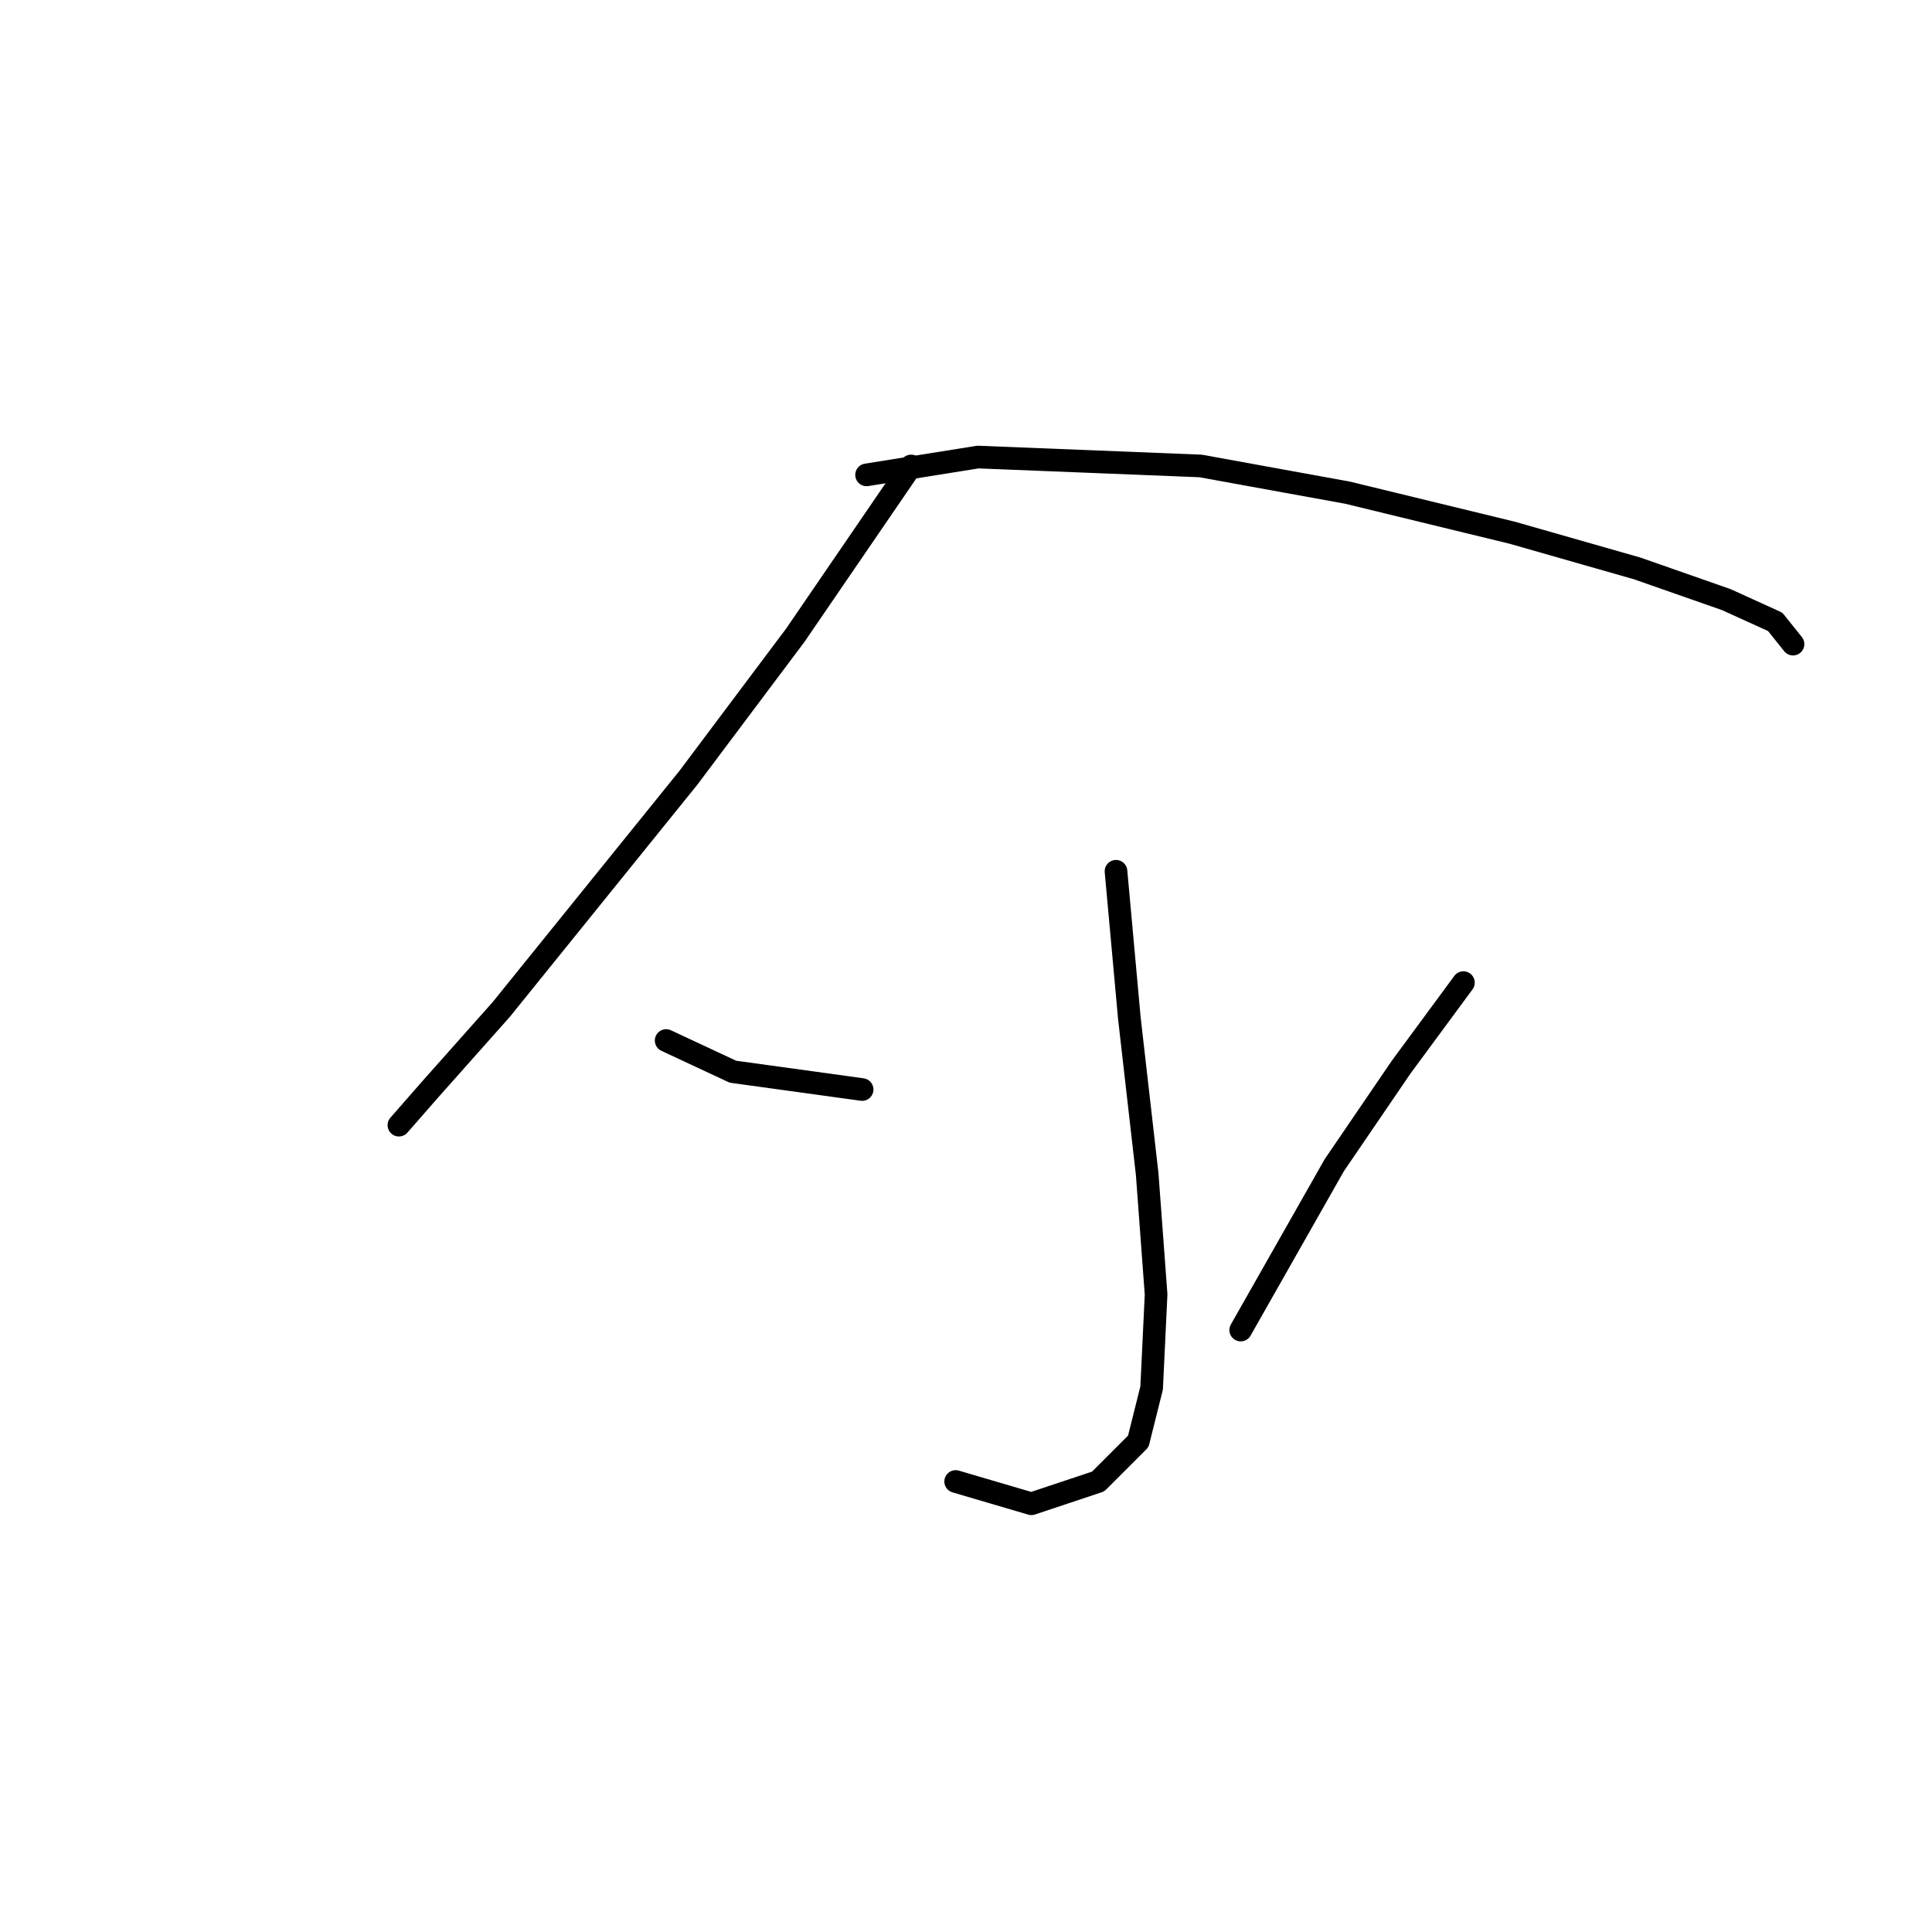 <?xml version="1.0" standalone="no"?>
    <svg width="256" height="256" xmlns="http://www.w3.org/2000/svg" version="1.1">
    <polyline stroke="black" stroke-width="3" stroke-linecap="round" fill="transparent" stroke-linejoin="round" points="120.728 61.742 105.383 84.169 91.219 103.055 78.825 118.4 66.431 133.745 56.988 144.368 52.857 149.09 52.857 149.09 " />
        <polyline stroke="black" stroke-width="3" stroke-linecap="round" fill="transparent" stroke-linejoin="round" points="114.826 62.923 129.581 60.562 159.09 61.742 178.566 65.284 200.403 70.595 216.928 75.317 228.732 79.448 235.224 82.399 237.584 85.35 237.584 85.35 " />
        <polyline stroke="black" stroke-width="3" stroke-linecap="round" fill="transparent" stroke-linejoin="round" points="147.876 115.449 149.647 134.925 152.008 155.582 153.188 171.517 152.598 183.911 150.827 190.993 145.516 196.305 136.663 199.256 126.63 196.305 126.63 196.305 " />
        <polyline stroke="black" stroke-width="3" stroke-linecap="round" fill="transparent" stroke-linejoin="round" points="88.268 137.876 97.12 142.008 114.236 144.368 114.236 144.368 " />
        <polyline stroke="black" stroke-width="3" stroke-linecap="round" fill="transparent" stroke-linejoin="round" points="193.911 130.204 185.648 141.417 176.795 154.401 164.401 176.238 164.401 176.238 " />
        </svg>